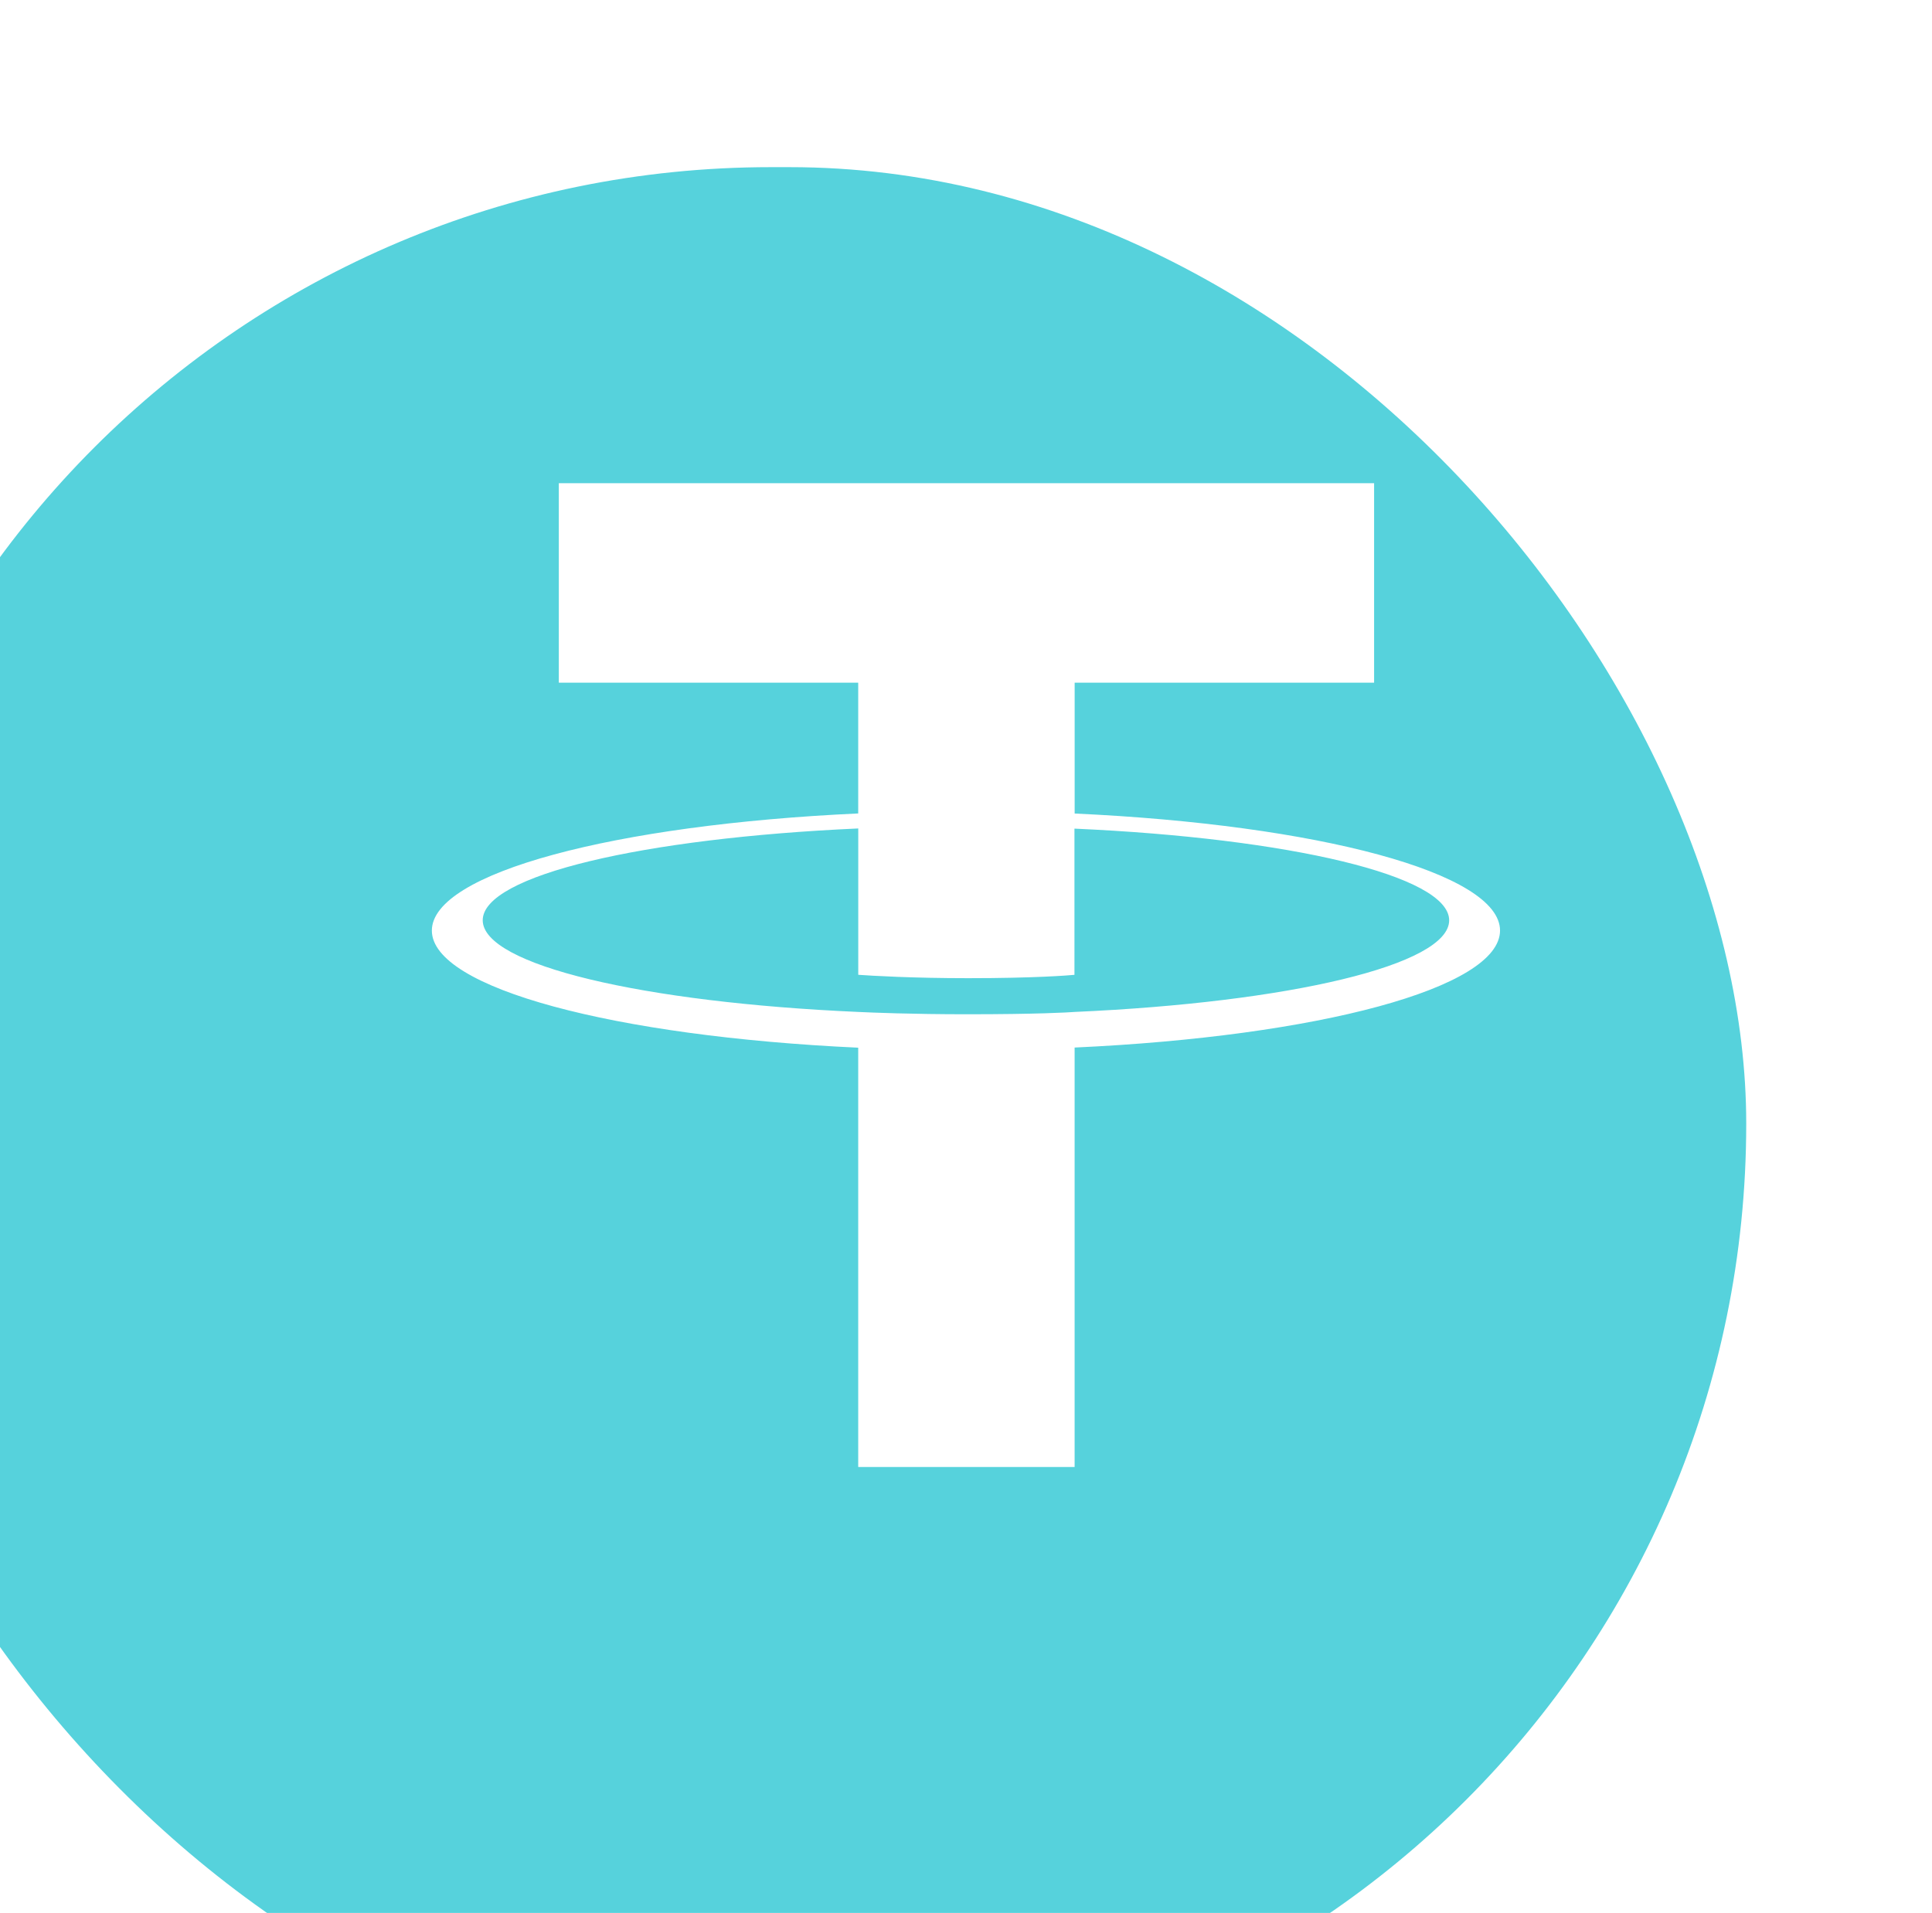 <svg xmlns="http://www.w3.org/2000/svg" xmlns:xlink="http://www.w3.org/1999/xlink" width="104" height="103" viewBox="0 0 104 103">
  <defs>
    <clipPath id="clip-path">
      <rect id="Rectangle_147975" data-name="Rectangle 147975" width="104" height="103" transform="translate(2370 -3768)" fill="#fff" stroke="#707070" stroke-width="1"/>
    </clipPath>
    <filter id="Rectangle_5" x="-41.5" y="-22.5" width="167" height="166" filterUnits="userSpaceOnUse">
      <feOffset dx="-10" dy="9" input="SourceAlpha"/>
      <feGaussianBlur stdDeviation="10.5" result="blur"/>
      <feFlood flood-color="#8098d5" flood-opacity="0.075"/>
      <feComposite operator="in" in2="blur"/>
      <feComposite in="SourceGraphic"/>
    </filter>
  </defs>
  <g id="Mask_Group_2" data-name="Mask Group 2" transform="translate(-2370 3768)" clip-path="url(#clip-path)">
    <g id="Group_68092" data-name="Group 68092" transform="translate(1337 -4025)">
      <g transform="matrix(1, 0, 0, 1, 1033, 257)" filter="url(#Rectangle_5)">
        <rect id="Rectangle_5-2" data-name="Rectangle 5" width="104" height="103" rx="51.5" fill="#56d2dc"/>
      </g>
      <g id="tether-usdt-logo_1_" data-name="tether-usdt-logo (1)" transform="translate(1038.787 272.062)">
        <path id="Path_35813" data-name="Path 35813" d="M98.712,68.7h0c-.327.025-2.015.125-5.781.125-3,0-5.122-.09-5.868-.125h0c-11.575-.509-20.215-2.524-20.215-4.937s8.64-4.425,20.215-4.942V66.7c.757.054,2.924.182,5.92.182,3.594,0,5.394-.15,5.718-.18V58.83c11.55.515,20.171,2.53,20.171,4.937S110.255,68.189,98.7,68.7h0Zm0-10.687V50.972h16.119V40.23H70.944V50.972H87.061v7.041c-13.1.6-22.951,3.2-22.951,6.306s9.851,5.7,22.951,6.306V93.2H98.71V70.617c13.07-.6,22.9-3.194,22.9-6.3s-9.827-5.7-22.9-6.3h0ZM98.712,58.013Z" transform="translate(-46.65 -29.276)" fill="#fff" fill-rule="evenodd"/>
      </g>
    </g>
  </g>
</svg>
